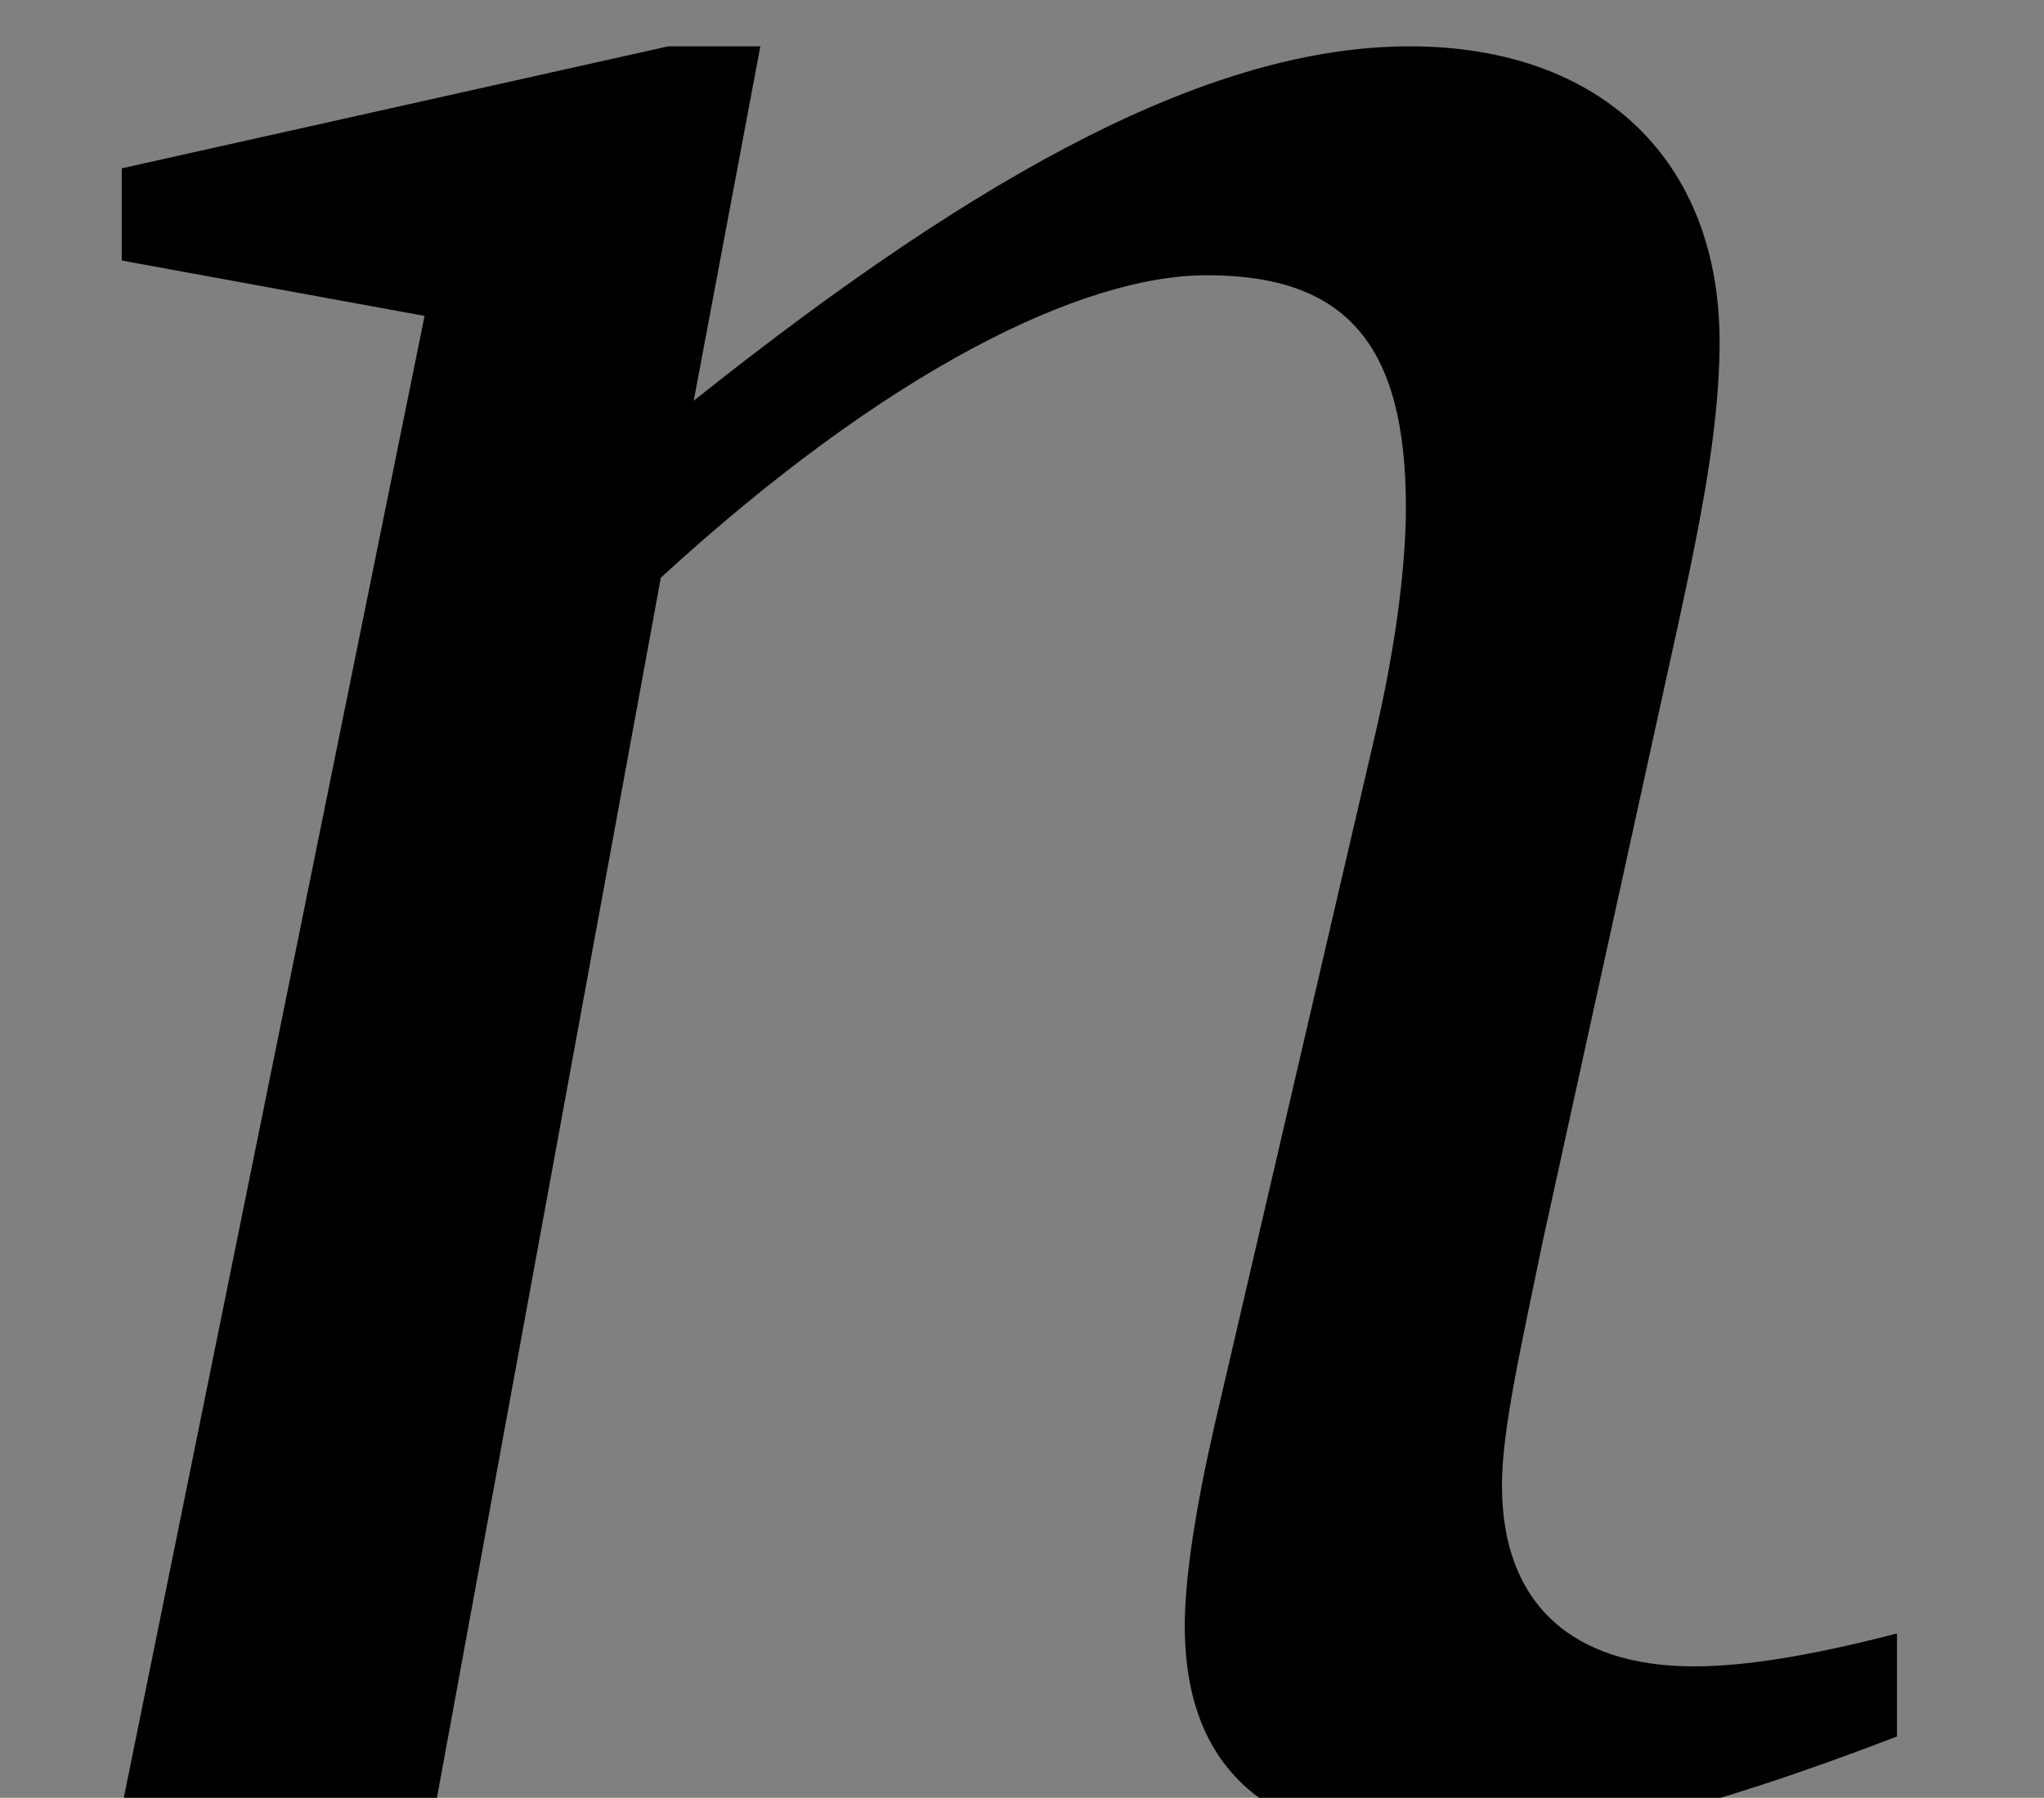 <?xml version='1.0'?>
<!-- This file was generated by dvisvgm 1.9.2 -->
<svg height='6.963pt' version='1.1' viewBox='-21.446 18.947 7.917 6.963' width='7.917pt' xmlns='http://www.w3.org/2000/svg' xmlns:xlink='http://www.w3.org/1999/xlink'>
<rect x="-21.446" y="18.947" width="7.917" height="6.963" fill="#808080" stroke="none"/>
<defs>
<path d='M1.725 -4.593L0.314 -4.278V-4.04L1.096 -3.897L0.305 0H1.115L1.706 -3.221C2.287 -3.754 2.792 -4.002 3.116 -4.002C3.478 -4.002 3.63 -3.821 3.63 -3.402C3.63 -3.278 3.611 -3.068 3.545 -2.792L3.135 -1.029C3.087 -0.819 3.059 -0.638 3.059 -0.515C3.059 -0.133 3.287 0.057 3.754 0.057C4.021 0.057 4.402 -0.038 4.898 -0.229V-0.495C4.678 -0.438 4.507 -0.41 4.374 -0.41C4.059 -0.41 3.878 -0.572 3.878 -0.877C3.878 -1.02 3.926 -1.229 3.983 -1.506L4.307 -2.982C4.383 -3.325 4.44 -3.592 4.44 -3.83C4.44 -4.297 4.135 -4.593 3.64 -4.593C3.135 -4.593 2.544 -4.278 1.791 -3.678L1.963 -4.593H1.725Z' id='g2-110'/>
</defs>
<g id='page1' transform='matrix(1.5 0 0 1.5 0 0)'>
<rect fill='#ffffff' height='6.963' width='7.917' x='-21.446' y='18.947'/>
<use x='-14.297' xlink:href='#g2-110' y='17.344'/>
</g>
</svg>
